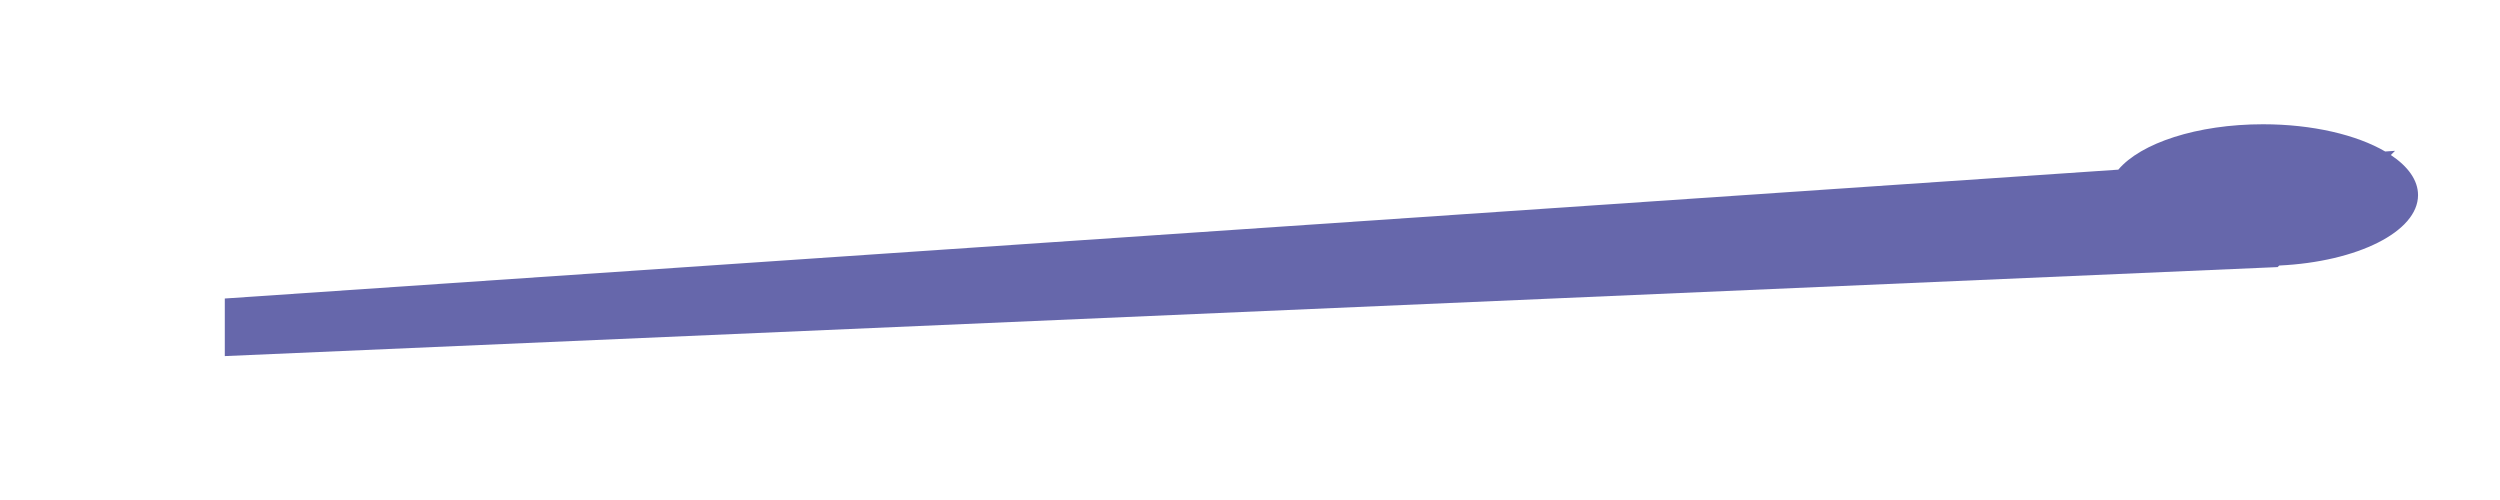 <?xml version="1.0" encoding="UTF-8"?>
<!DOCTYPE svg PUBLIC "-//W3C//DTD SVG 1.1//EN" "http://www.w3.org/Graphics/SVG/1.1/DTD/svg11.dtd">
<!-- Creator: CorelDRAW 2021.5 -->
<svg xmlns="http://www.w3.org/2000/svg" xml:space="preserve" width="35.278mm" height="7.056mm" version="1.1" style="shape-rendering:geometricPrecision; text-rendering:geometricPrecision; image-rendering:optimizeQuality; fill-rule:evenodd; clip-rule:evenodd"
viewBox="0 0 35277.8 7055.6"
 xmlns:xlink="http://www.w3.org/1999/xlink"
 xmlns:xodm="http://www.corel.com/coreldraw/odm/2003">
 <defs>
  <style type="text/css">
   <![CDATA[
    .fil0 {fill:#6667AB}
   ]]>
  </style>
 </defs>
 <g id="Слой_x0020_1">
  <path class="fil0" d="M3172.2 4212.1l26719.7 -1818.3c315.6,-374.7 1110.8,-640.5 2042,-640.5 700.3,0 1323.7,150.4 1724,384.3l139 -9.5 -59.6 59c242.1,160.9 384,355.7 384,565.6 0,516.8 -858.2,941.9 -1959,994l-22.4 22.1 -28967.7 1255.8 0 -812.5z"/>
 </g>
</svg>
